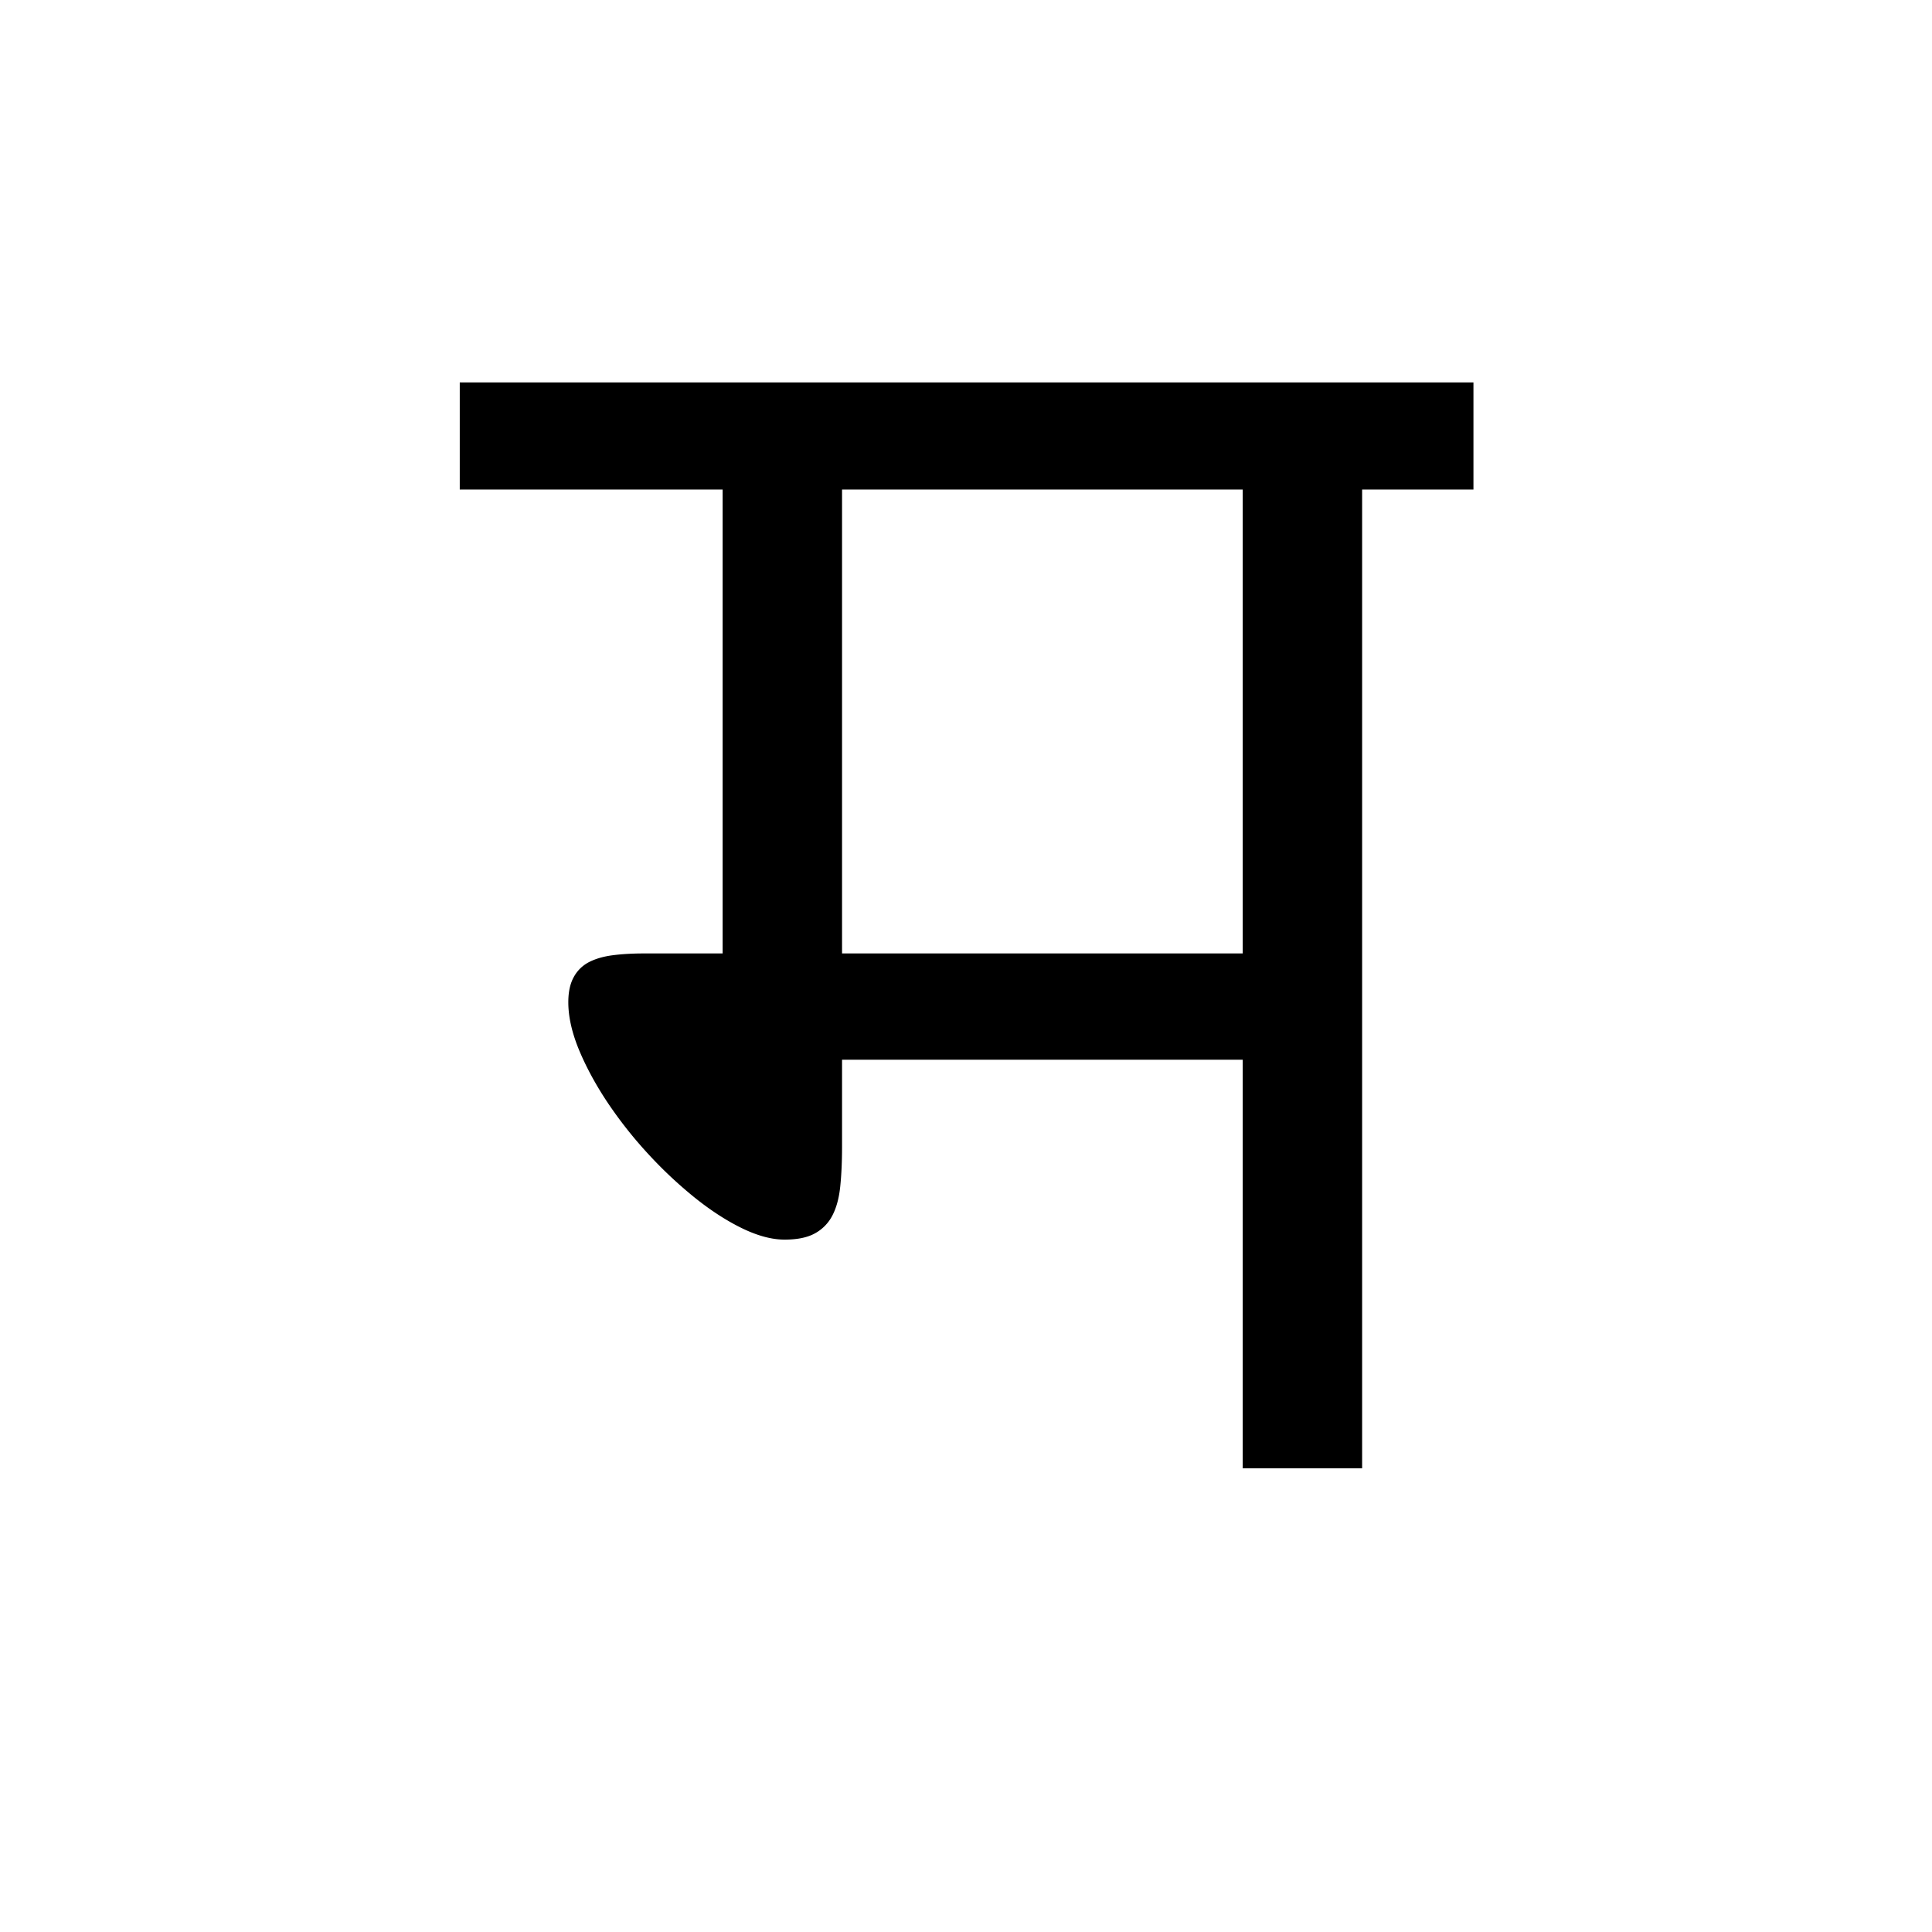 <?xml version='1.0' encoding='UTF-8'?>
<svg xmlns="http://www.w3.org/2000/svg" xmlns:xlink="http://www.w3.org/1999/xlink" width="250px" height="250px" viewBox="0 0 250 250" y="0px" x="0px" enable-background="new 0 0 250 250"><defs><symbol overflow="visible" id="b880a40fa"><path d="M127.875-126.656h-14.406V0H98.016v-52.875H46.172v11.219c0 1.949-.078 3.68-.234 5.187-.157 1.512-.5 2.774-1.032 3.782a5.49 5.49 0 0 1-2.265 2.296c-.97.532-2.274.797-3.907.797-1.636 0-3.46-.484-5.468-1.453-2.012-.976-4.055-2.297-6.125-3.953a55.621 55.621 0 0 1-6.032-5.656 54.785 54.785 0 0 1-5.234-6.61c-1.531-2.289-2.773-4.566-3.719-6.828-.937-2.258-1.406-4.332-1.406-6.218 0-1.32.234-2.407.703-3.25a4.661 4.661 0 0 1 1.969-1.938c.851-.438 1.875-.734 3.062-.89 1.196-.157 2.551-.235 4.063-.235h10.172v-60.031H-3.297v-13.86h131.172zm-81.703 0v60.031h51.844v-60.031zm0 0"/></symbol></defs><use xlink:href="#b880a40fa" x="62.789" y="190"/></svg>